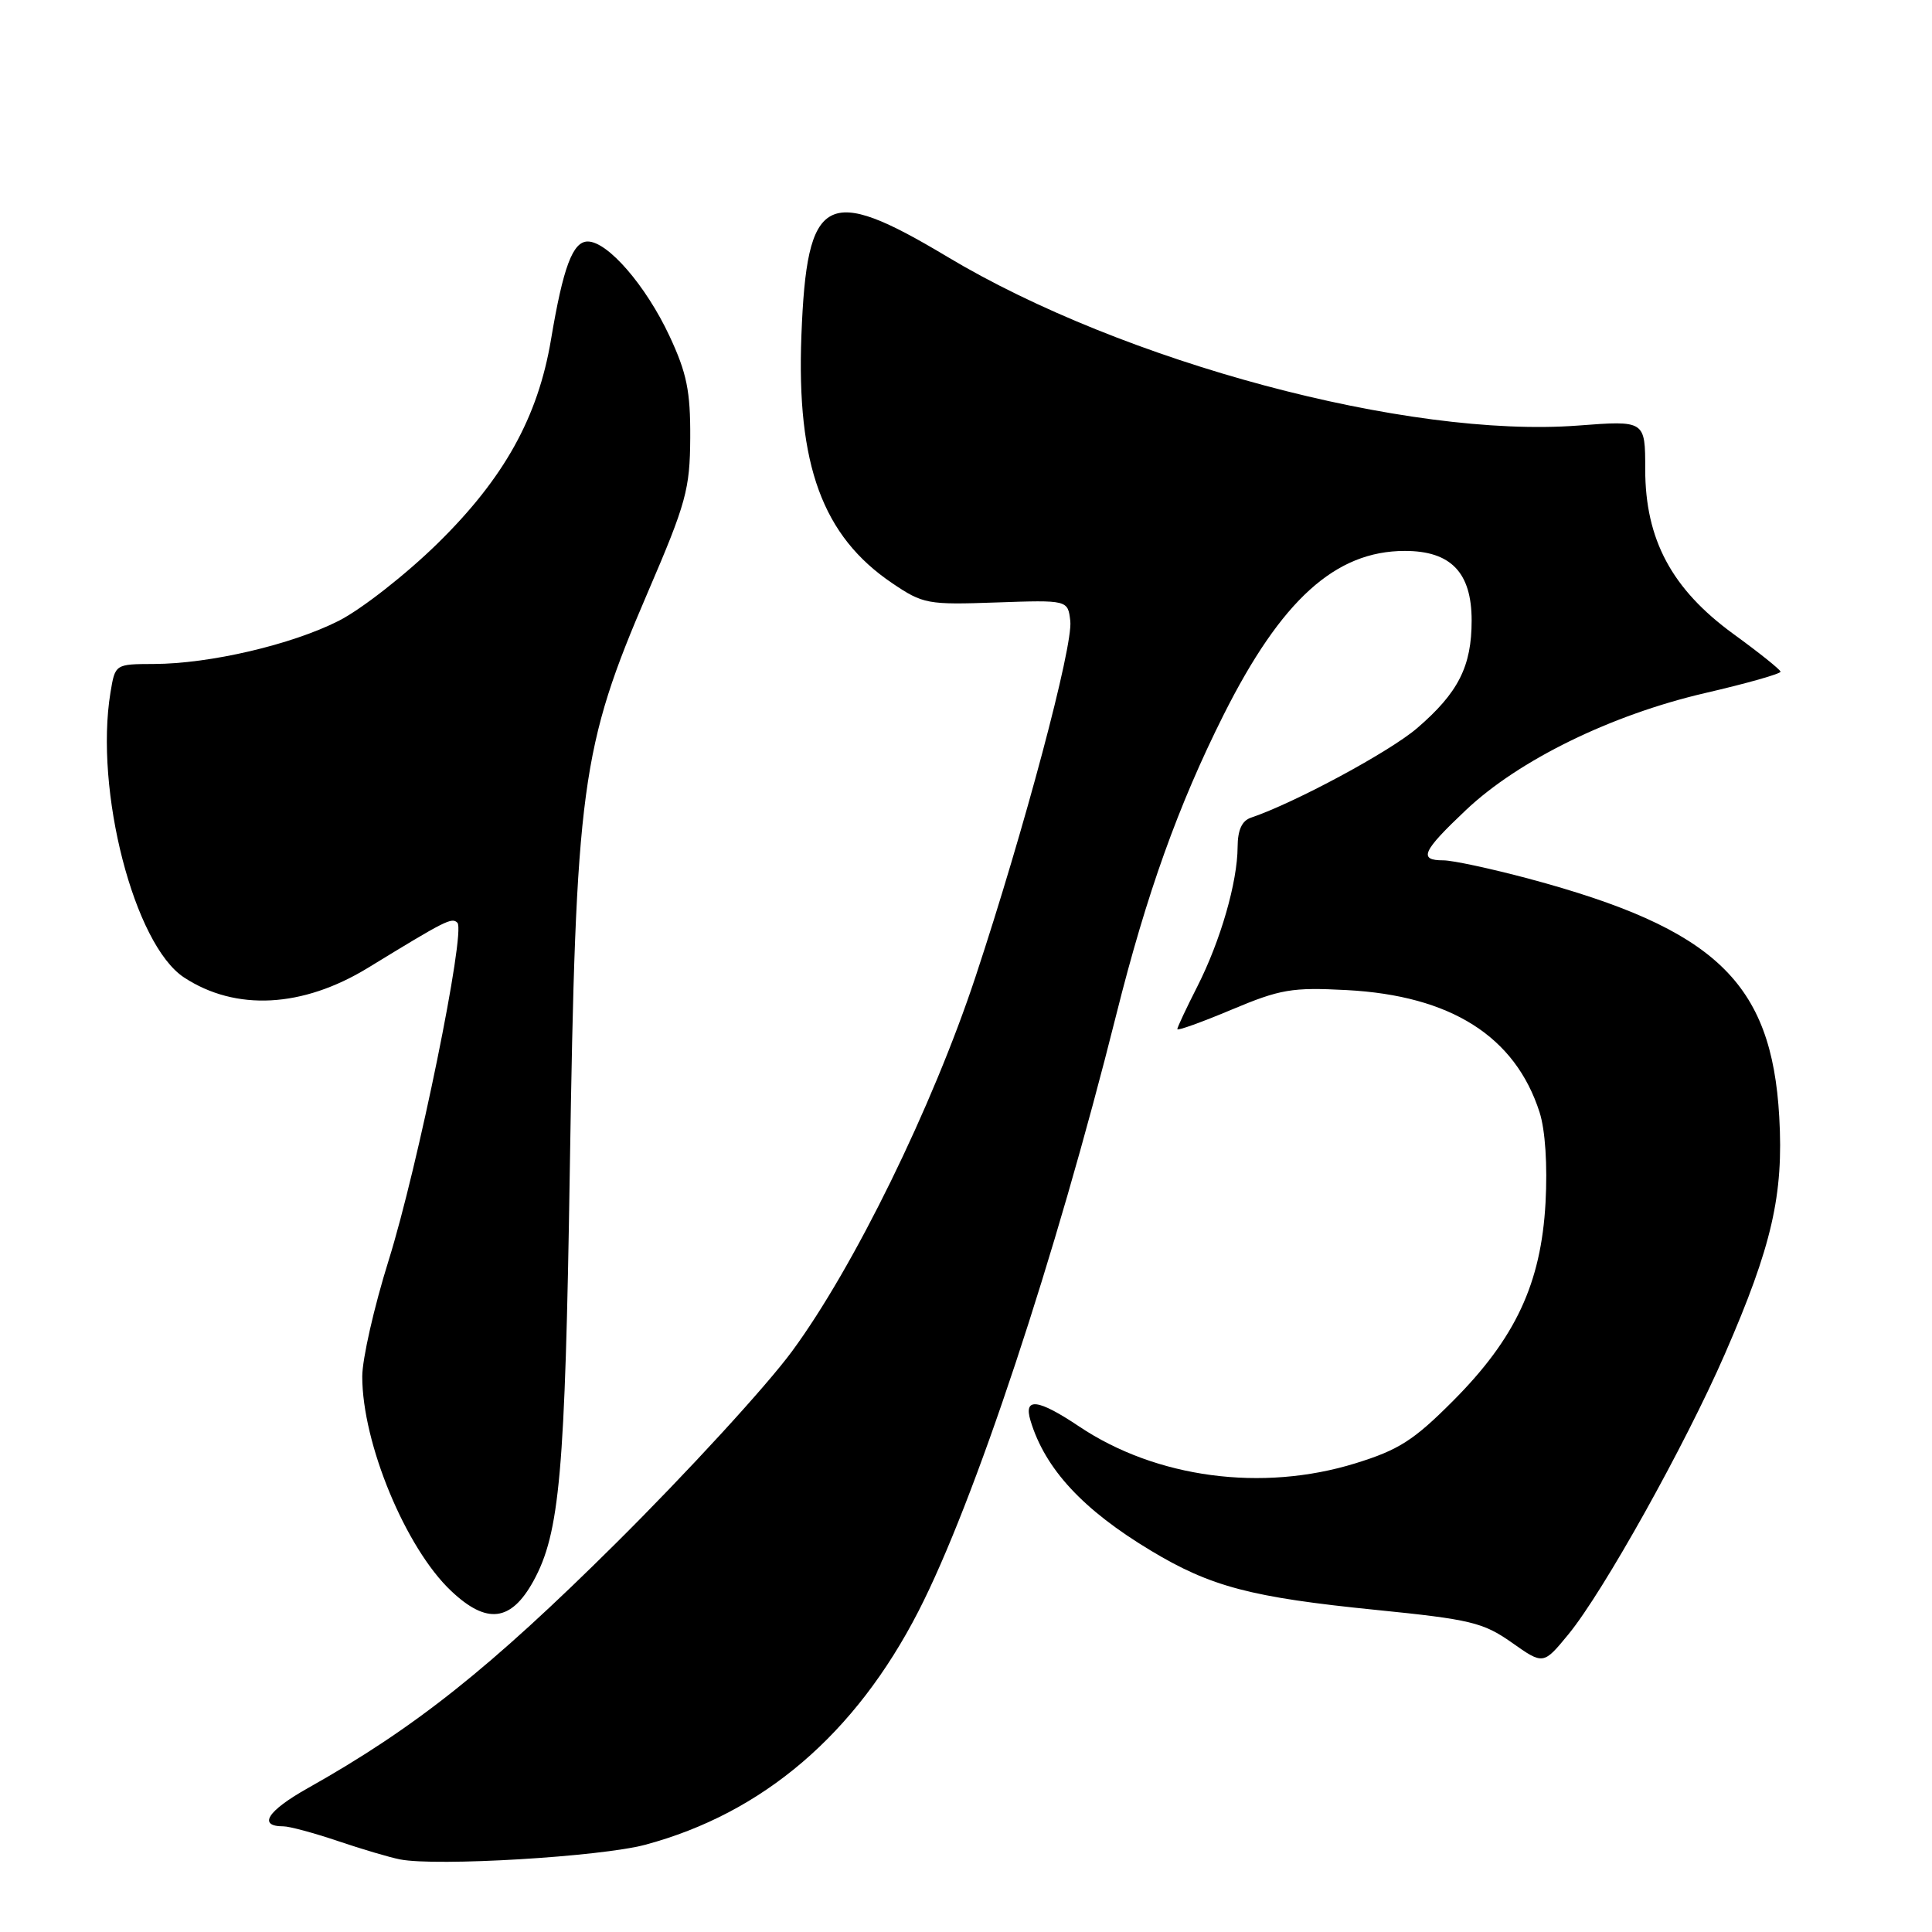 <?xml version="1.0" encoding="UTF-8" standalone="no"?>
<!DOCTYPE svg PUBLIC "-//W3C//DTD SVG 1.1//EN" "http://www.w3.org/Graphics/SVG/1.1/DTD/svg11.dtd" >
<svg xmlns="http://www.w3.org/2000/svg" xmlns:xlink="http://www.w3.org/1999/xlink" version="1.1" viewBox="0 0 256 256">
 <g >
 <path fill="currentColor"
d=" M 85.50 244.44 C 101.10 240.25 113.33 229.80 121.71 213.48 C 129.11 199.06 139.81 166.78 147.93 134.38 C 151.92 118.46 156.13 106.69 162.13 94.73 C 169.78 79.49 176.95 73.00 186.15 73.00 C 192.25 73.00 195.00 75.86 195.00 82.22 C 195.00 88.30 193.24 91.78 187.78 96.48 C 184.14 99.61 171.57 106.38 165.75 108.35 C 164.56 108.75 164.00 109.99 163.99 112.22 C 163.97 116.89 161.73 124.65 158.65 130.72 C 157.19 133.59 156.00 136.13 156.00 136.37 C 156.00 136.61 159.23 135.45 163.18 133.79 C 169.65 131.07 171.18 130.81 178.43 131.19 C 192.25 131.92 200.77 137.32 204.00 147.38 C 204.76 149.75 205.06 154.40 204.79 159.38 C 204.20 170.06 200.81 177.33 192.51 185.65 C 187.33 190.85 185.33 192.13 179.59 193.90 C 167.23 197.72 153.20 195.85 143.00 189.02 C 137.52 185.35 135.60 185.12 136.55 188.25 C 138.48 194.65 143.50 200.06 152.50 205.47 C 160.44 210.25 165.79 211.66 182.32 213.32 C 194.84 214.58 196.52 214.98 200.32 217.65 C 204.50 220.60 204.50 220.60 207.83 216.55 C 212.44 210.93 223.29 191.50 228.56 179.40 C 234.79 165.11 236.35 158.31 235.76 147.99 C 234.75 130.15 227.29 123.06 202.57 116.43 C 197.58 115.10 192.49 114.00 191.25 114.00 C 187.91 114.00 188.45 112.81 194.25 107.33 C 201.27 100.70 213.50 94.72 225.95 91.83 C 231.48 90.55 235.96 89.28 235.93 89.00 C 235.89 88.72 233.08 86.47 229.68 84.00 C 221.52 78.06 218.00 71.49 218.00 62.18 C 218.00 55.71 218.00 55.71 209.08 56.39 C 186.53 58.09 148.83 48.00 125.50 34.01 C 109.44 24.39 106.91 25.76 106.19 44.45 C 105.53 61.62 108.99 71.04 118.23 77.28 C 122.31 80.04 122.92 80.15 132.00 79.83 C 141.50 79.50 141.50 79.50 141.82 82.29 C 142.20 85.61 135.73 109.88 129.27 129.40 C 123.56 146.66 113.15 167.91 104.95 179.05 C 101.53 183.70 91.02 195.15 81.60 204.50 C 64.89 221.09 54.95 228.98 40.75 236.96 C 35.42 239.96 34.12 242.00 37.56 242.00 C 38.35 242.00 41.58 242.87 44.75 243.94 C 47.91 245.01 51.62 246.11 53.00 246.38 C 57.83 247.33 79.56 246.03 85.50 244.44 Z  M 70.68 209.50 C 74.17 203.14 74.88 195.24 75.50 155.18 C 76.30 104.06 76.96 99.15 85.83 78.50 C 90.93 66.64 91.42 64.84 91.46 58.00 C 91.49 51.82 91.01 49.44 88.70 44.50 C 85.58 37.84 80.53 32.00 77.88 32.00 C 75.89 32.00 74.62 35.40 73.01 45.00 C 71.28 55.30 66.78 63.38 57.99 72.00 C 53.78 76.13 47.88 80.74 44.89 82.26 C 38.63 85.43 27.79 87.96 20.38 87.98 C 15.26 88.00 15.26 88.00 14.64 91.75 C 12.50 104.72 17.78 125.19 24.39 129.52 C 31.24 134.01 40.10 133.54 48.78 128.23 C 59.11 121.91 59.86 121.53 60.61 122.27 C 61.74 123.41 55.38 154.61 51.48 167.06 C 49.57 173.17 48.00 180.07 48.00 182.40 C 48.00 191.23 53.75 205.12 59.77 210.80 C 64.49 215.27 67.71 214.89 70.68 209.50 Z "/>
</g>
</svg>